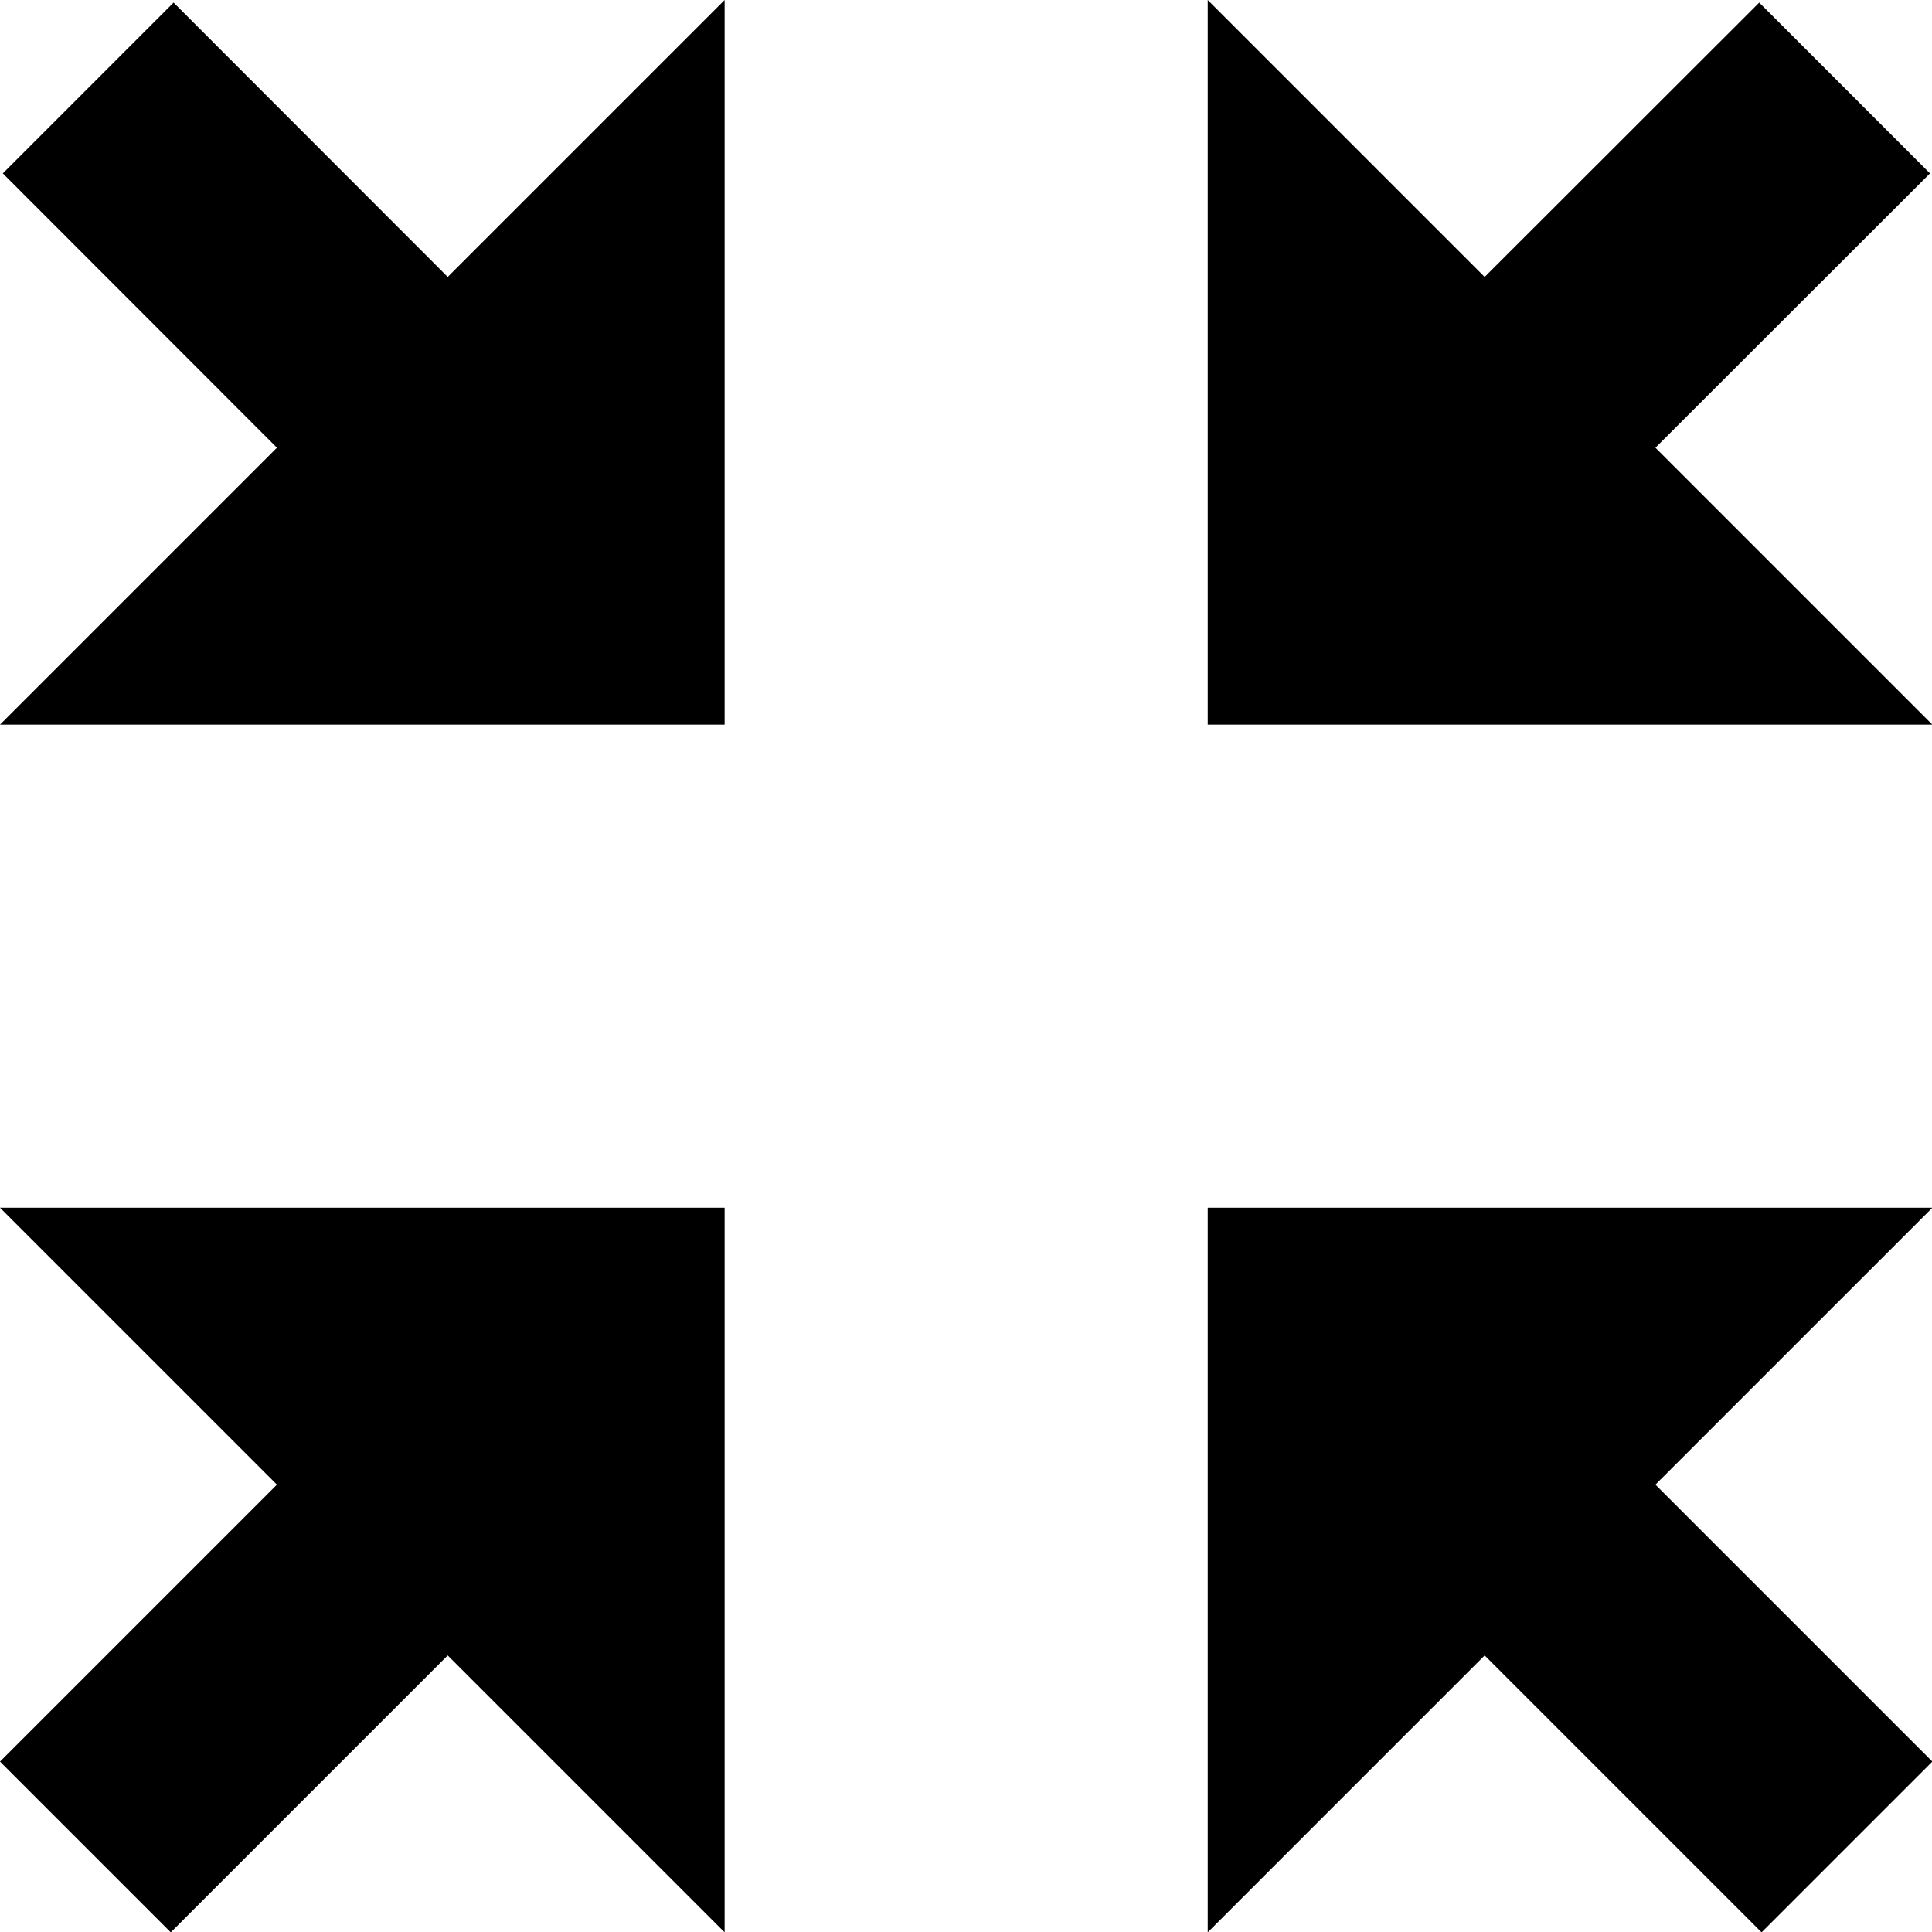 <svg width="2048" height="2048" xmlns="http://www.w3.org/2000/svg" xmlns:svg="http://www.w3.org/2000/svg"><polygon points="1573.796,1754.833 1867.351,2048.387 2048.387,1867.351 1754.833,1573.796 2048.387,1280.242 1280.242,1280.242 1280.242,2048.387"/><polygon points="0,1867.351 181.036,2048.387 474.591,1754.833 768.145,2048.387 768.145,1280.242 0,1280.242 293.554,1573.796"/><polygon points="0,768.145 768.145,768.145 768.145,0 474.591,293.554 184.027,2.745 2.991,183.802 293.554,474.591"/><polygon points="1280.242,768.145 2048.387,768.145 1754.833,474.591 2045.888,183.802 1864.852,2.745 1573.796,293.554 1280.242,0"/></svg>